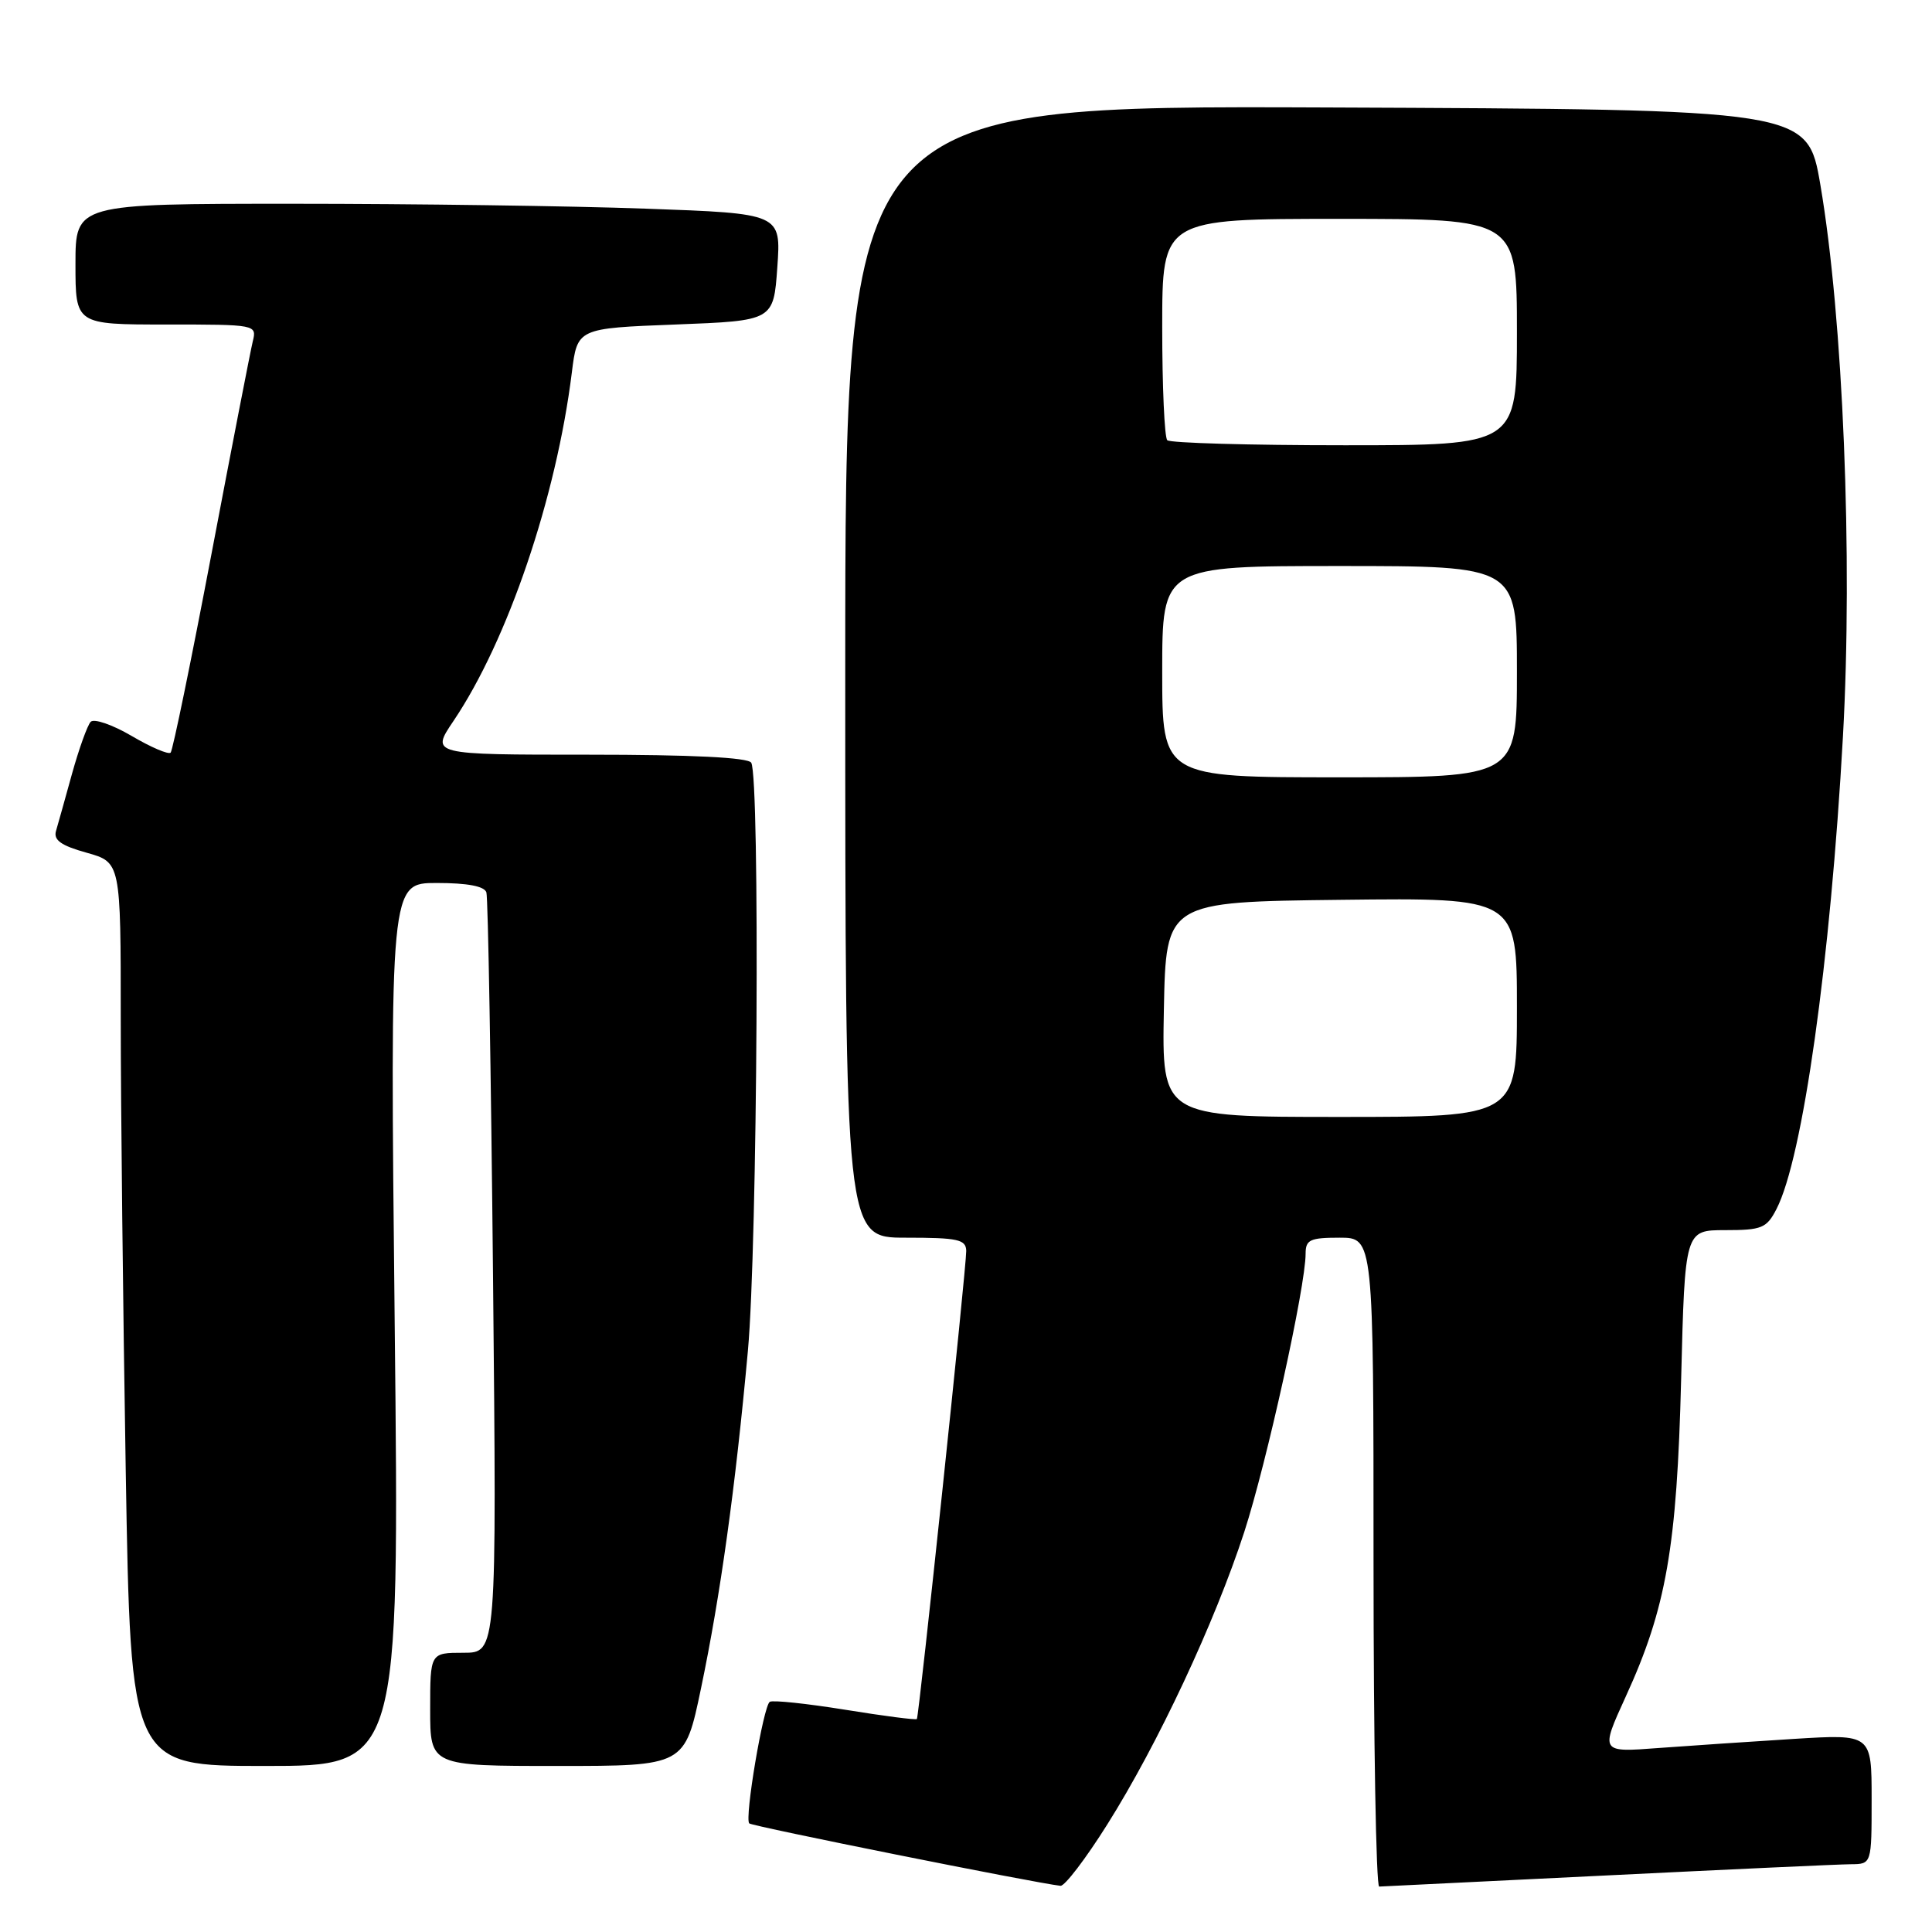 <?xml version="1.0" encoding="UTF-8" standalone="no"?>
<!DOCTYPE svg PUBLIC "-//W3C//DTD SVG 1.1//EN" "http://www.w3.org/Graphics/SVG/1.1/DTD/svg11.dtd" >
<svg xmlns="http://www.w3.org/2000/svg" xmlns:xlink="http://www.w3.org/1999/xlink" version="1.1" viewBox="0 0 256 256">
 <g >
 <path fill="currentColor"
d=" M 146.72 241.75 C 153.44 231.08 160.97 214.98 164.87 203.00 C 167.85 193.82 173.00 170.47 173.00 166.12 C 173.00 164.27 173.58 164.00 177.50 164.00 C 182.00 164.00 182.00 164.00 182.00 207.00 C 182.00 230.65 182.34 249.99 182.75 249.98 C 183.16 249.97 196.78 249.30 213.00 248.50 C 229.22 247.70 243.74 247.03 245.25 247.02 C 248.00 247.00 248.00 247.00 248.00 238.39 C 248.00 229.78 248.00 229.78 237.75 230.41 C 232.11 230.76 224.02 231.31 219.77 231.62 C 212.04 232.21 212.04 232.21 215.40 224.85 C 220.79 213.10 222.20 205.02 222.76 182.75 C 223.26 163.00 223.26 163.00 228.60 163.00 C 233.44 163.00 234.09 162.74 235.39 160.21 C 238.87 153.48 242.54 127.43 244.20 97.58 C 245.52 73.87 244.22 42.12 241.21 24.50 C 239.50 14.50 239.50 14.50 175.75 14.24 C 112.00 13.99 112.00 13.99 112.00 88.99 C 112.00 164.00 112.00 164.00 120.00 164.00 C 126.94 164.00 128.00 164.23 128.03 165.75 C 128.06 167.85 121.78 227.38 121.49 227.78 C 121.37 227.93 117.10 227.38 112.00 226.55 C 106.90 225.73 102.40 225.25 102.00 225.50 C 101.15 226.03 98.63 240.96 99.28 241.61 C 99.65 241.99 137.11 249.50 140.52 249.88 C 141.07 249.95 143.87 246.29 146.72 241.75 Z  M 52.30 175.50 C 51.68 117.00 51.68 117.00 57.87 117.00 C 61.95 117.00 64.20 117.43 64.45 118.25 C 64.67 118.94 65.06 141.89 65.33 169.25 C 65.82 219.00 65.82 219.00 61.41 219.00 C 57.00 219.00 57.00 219.00 57.00 226.50 C 57.00 234.00 57.00 234.00 73.87 234.00 C 90.74 234.00 90.74 234.00 92.88 223.75 C 95.46 211.41 97.44 197.16 99.10 179.00 C 100.37 165.09 100.72 102.98 99.54 101.06 C 99.11 100.37 91.66 100.00 77.97 100.00 C 57.07 100.00 57.07 100.00 60.09 95.53 C 67.27 84.88 73.71 65.93 75.77 49.37 C 76.50 43.50 76.50 43.50 89.50 43.00 C 102.50 42.50 102.50 42.50 103.00 35.40 C 103.50 28.29 103.50 28.29 85.59 27.65 C 75.74 27.29 54.70 27.00 38.84 27.00 C 10.00 27.00 10.00 27.00 10.00 35.00 C 10.00 43.00 10.00 43.00 22.02 43.00 C 33.98 43.00 34.04 43.01 33.49 45.25 C 33.19 46.49 30.73 59.13 28.03 73.36 C 25.33 87.58 22.89 99.44 22.61 99.73 C 22.32 100.01 20.00 99.02 17.45 97.52 C 14.89 96.02 12.45 95.18 12.01 95.65 C 11.58 96.12 10.47 99.20 9.55 102.50 C 8.64 105.80 7.68 109.23 7.42 110.11 C 7.07 111.32 8.10 112.05 11.48 112.99 C 16.00 114.26 16.00 114.26 16.00 134.97 C 16.00 146.35 16.30 173.30 16.66 194.84 C 17.32 234.00 17.32 234.00 35.13 234.00 C 52.93 234.00 52.93 234.00 52.30 175.50 Z  M 154.22 133.75 C 154.50 119.50 154.50 119.50 177.75 119.23 C 201.00 118.96 201.00 118.96 201.00 133.48 C 201.00 148.00 201.00 148.00 177.47 148.00 C 153.95 148.00 153.95 148.00 154.22 133.75 Z  M 154.00 89.00 C 154.00 75.00 154.00 75.00 177.50 75.00 C 201.00 75.00 201.00 75.00 201.00 89.00 C 201.00 103.00 201.00 103.00 177.50 103.00 C 154.00 103.00 154.00 103.00 154.00 89.00 Z  M 154.67 58.33 C 154.30 57.97 154.00 51.22 154.00 43.33 C 154.00 29.00 154.00 29.00 177.50 29.00 C 201.00 29.00 201.00 29.00 201.00 44.00 C 201.00 59.00 201.00 59.00 178.17 59.00 C 165.61 59.00 155.03 58.70 154.67 58.33 Z "/>
</g>
</svg>